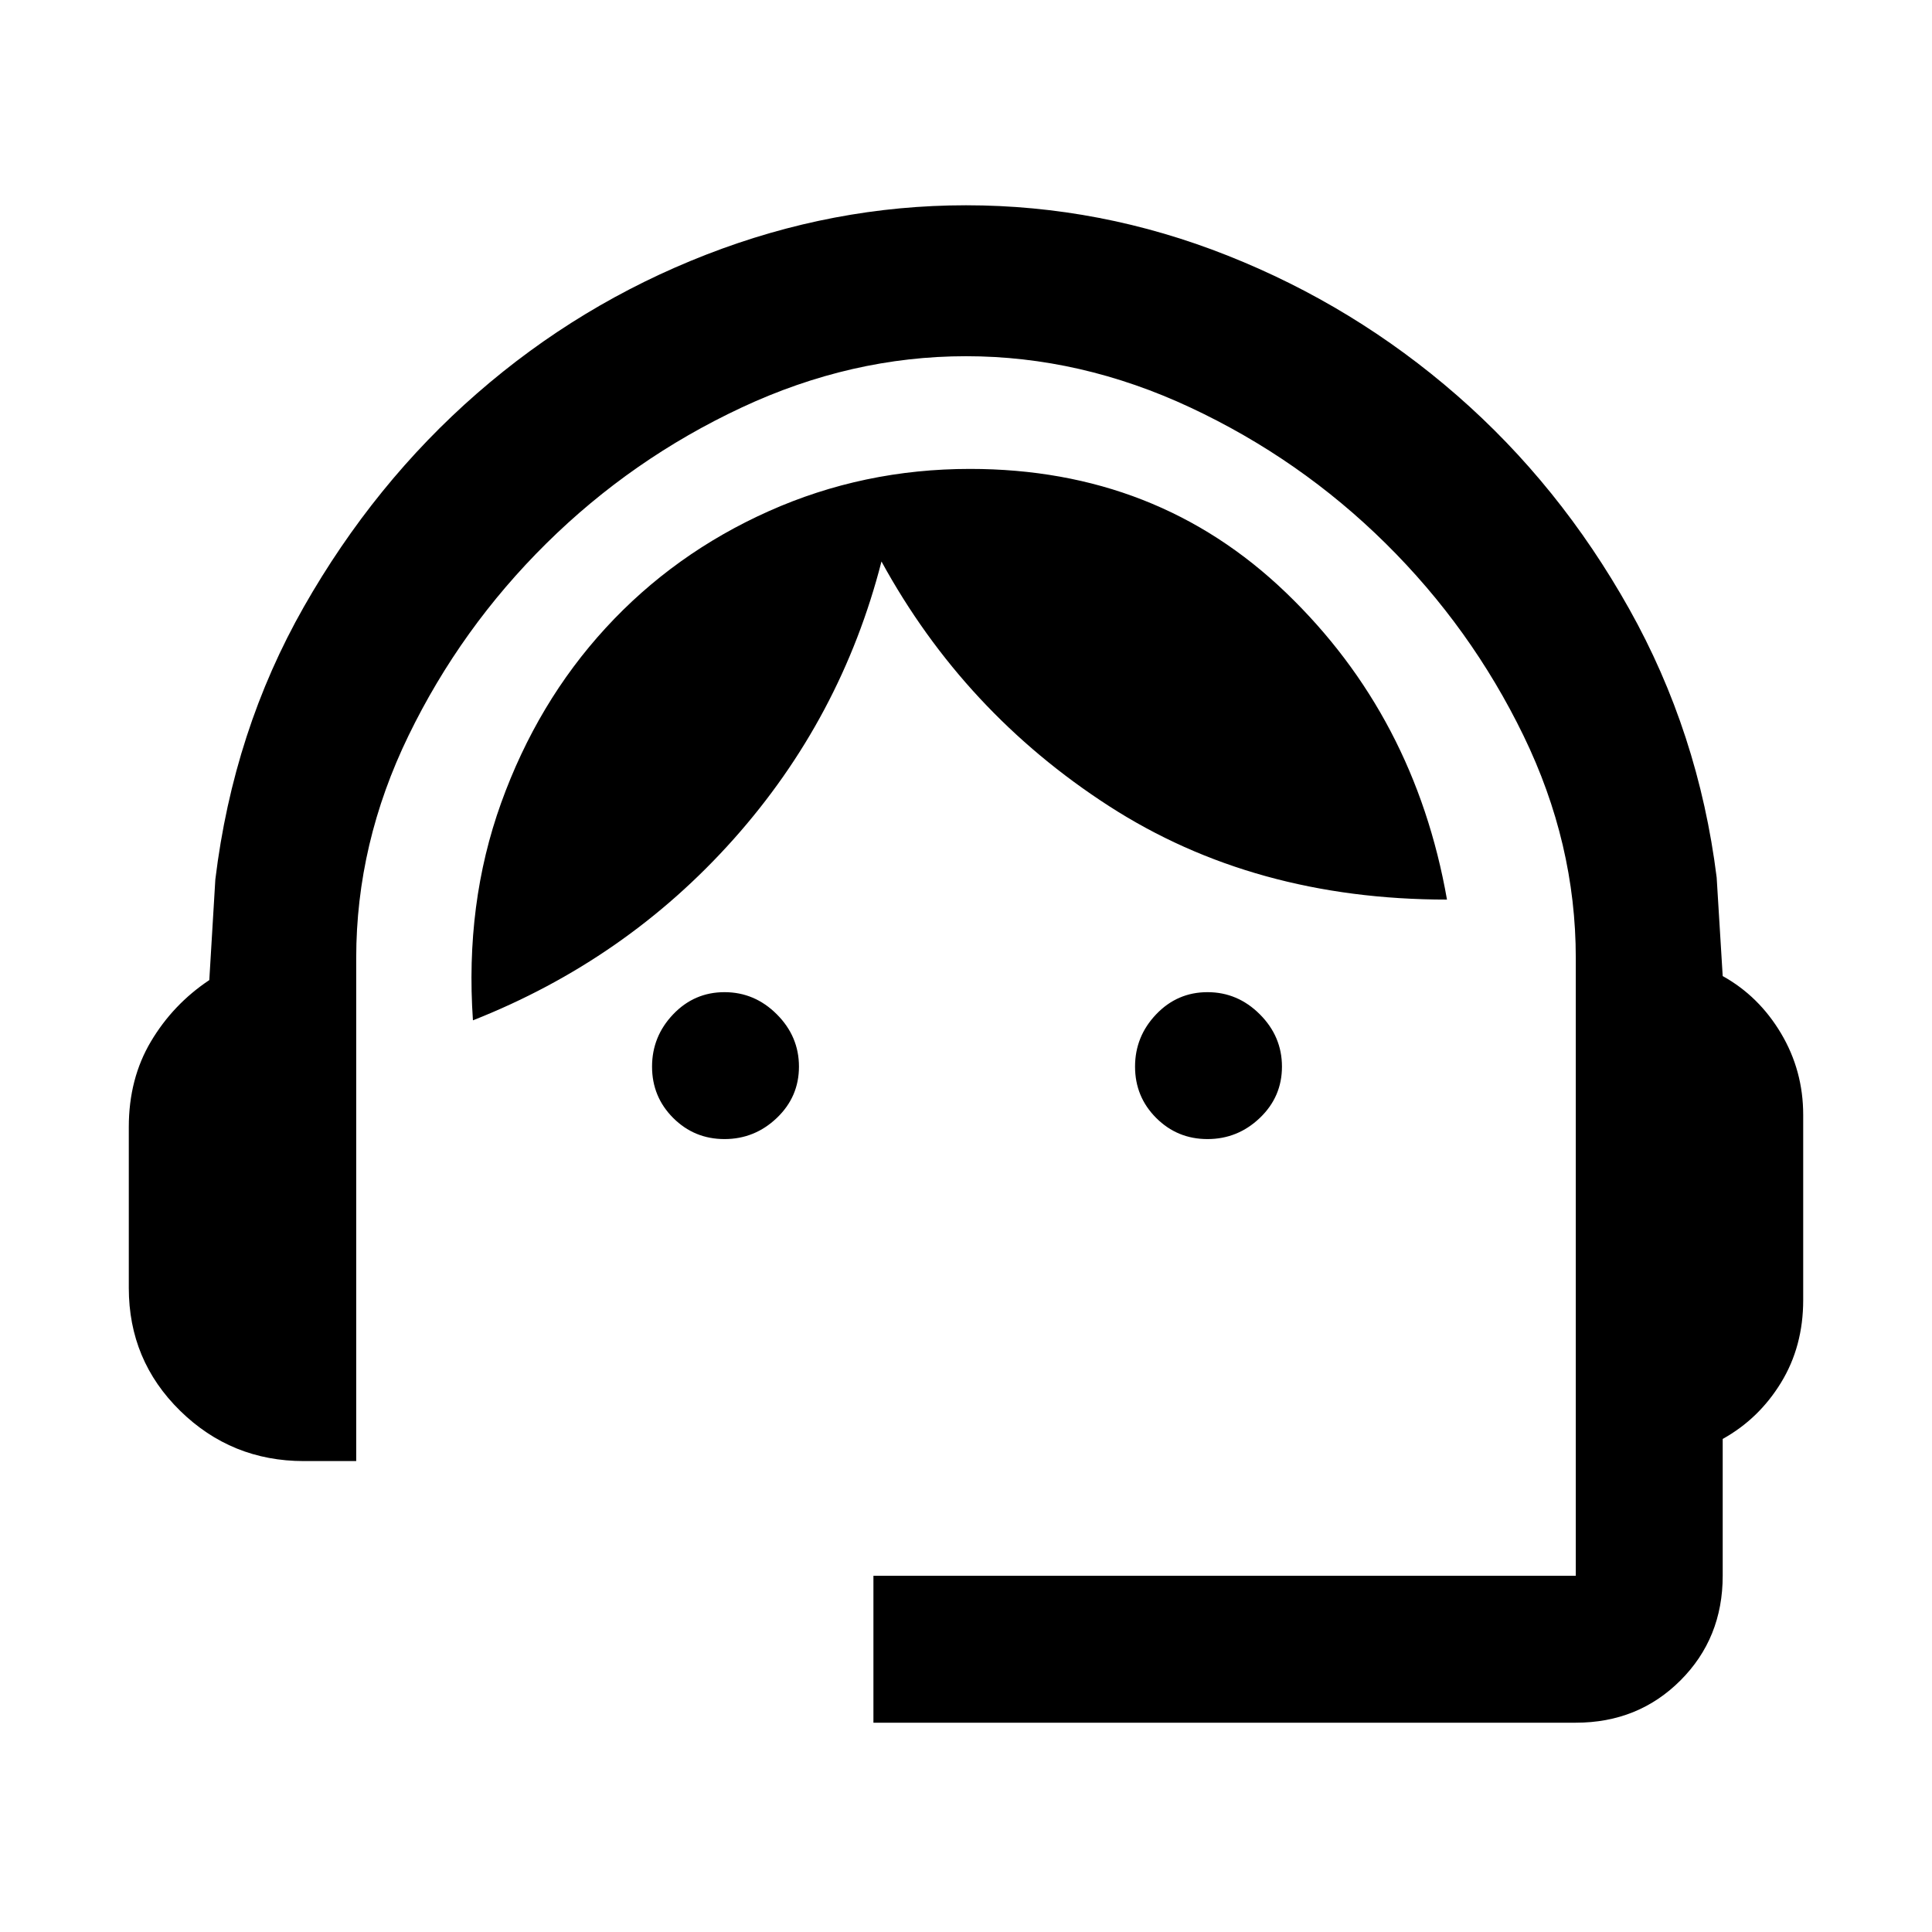 <svg xmlns="http://www.w3.org/2000/svg" height="48" width="48"><path d="M21.7 42.8v-3.65h17.45V23.8q0-2.85-1.3-5.525-1.3-2.675-3.425-4.775-2.125-2.1-4.85-3.375Q26.85 8.85 24 8.85t-5.575 1.275Q15.7 11.4 13.575 13.5q-2.125 2.1-3.425 4.775-1.3 2.675-1.3 5.525v12.5h-1.3q-1.8 0-3.075-1.25Q3.2 33.8 3.2 32v-4q0-1.2.55-2.125T5.2 24.35l.15-2.5q.45-3.7 2.2-6.775 1.75-3.075 4.3-5.3 2.55-2.225 5.7-3.45Q20.7 5.1 24 5.1q3.35 0 6.5 1.25t5.7 3.475q2.55 2.225 4.275 5.3Q42.2 18.2 42.65 21.8l.15 2.45q.9.5 1.45 1.425.55.925.55 2.025v4.6q0 1.15-.55 2.05-.55.9-1.45 1.4v3.4q0 1.55-1.05 2.6t-2.6 1.05ZM18 28.3q-.75 0-1.275-.525-.525-.525-.525-1.275 0-.75.525-1.3T18 24.65q.75 0 1.3.55t.55 1.3q0 .75-.55 1.275-.55.525-1.3.525Zm12 0q-.75 0-1.275-.525-.525-.525-.525-1.275 0-.75.525-1.3T30 24.65q.75 0 1.3.55t.55 1.3q0 .75-.55 1.275-.55.525-1.3.525Zm-18.25-2.95q-.2-2.9.7-5.4.9-2.5 2.6-4.35 1.7-1.85 4.05-2.9 2.35-1.05 5-1.05 4.65 0 7.85 3.075 3.2 3.075 4 7.625-4.8 0-8.4-2.325-3.6-2.325-5.65-6.075-1 3.9-3.675 6.9-2.675 3-6.475 4.5Z"/></svg>